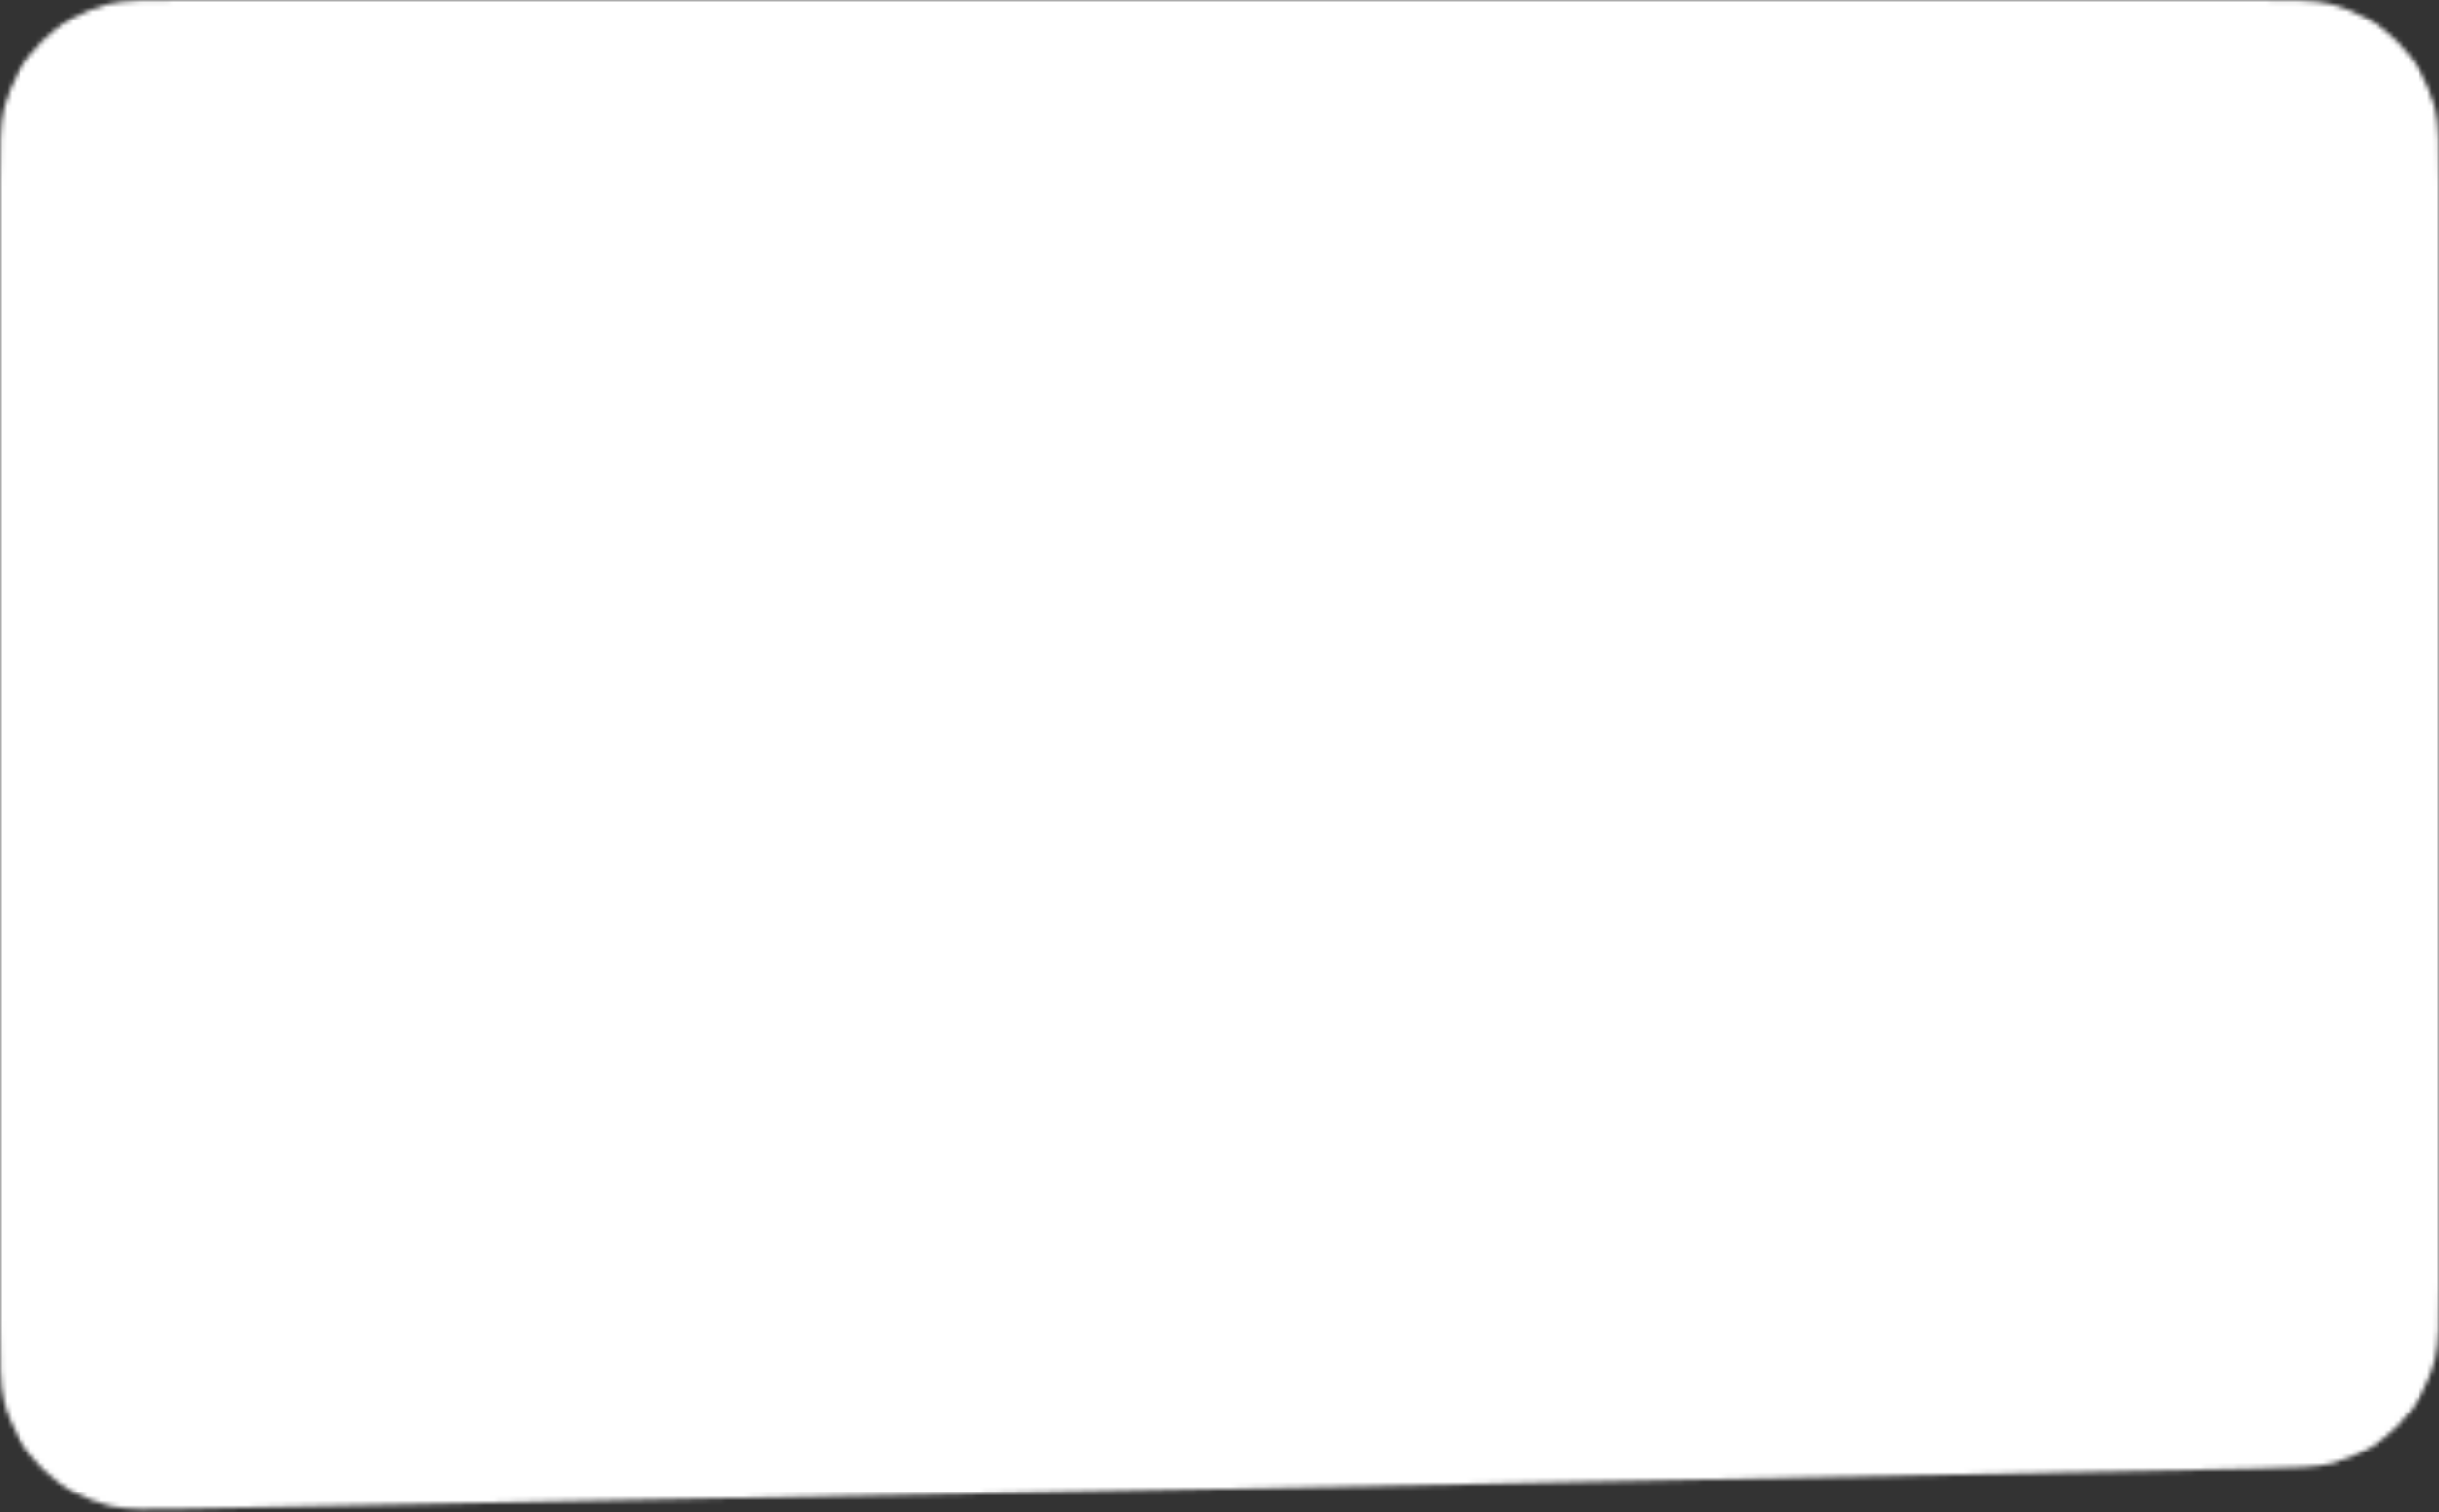 <svg width="516" height="320" viewBox="0 0 516 320" fill="none" xmlns="http://www.w3.org/2000/svg">
<rect x="0" y="0" width="516" height="320" fill="#333333" stroke="none"/>
<mask id="mask0_28_4610" style="mask-type:alpha" maskUnits="userSpaceOnUse" x="0" y="0" width="516" height="320">
<path d="M0 39C0 30.633 0 26.449 0.829 22.997C3.462 12.027 12.027 3.462 22.997 0.829C26.449 0 30.633 0 39 0H477C485.367 0 489.551 0 493.003 0.829C503.973 3.462 512.538 12.027 515.171 22.997C516 26.449 516 30.633 516 39V271.749C516 279.971 516 284.082 515.191 287.494C512.623 298.329 504.266 306.85 493.483 309.628C490.087 310.502 485.977 310.582 477.756 310.741L39.756 319.23C31.243 319.395 26.987 319.477 23.478 318.695C12.324 316.211 3.549 307.605 0.849 296.501C0 293.008 0 288.751 0 280.237V39Z" fill="#D9D9D9"/>
</mask>
<g mask="url(#mask0_28_4610)">
<rect width="516" height="320" fill="white"/>
</g>
</svg>
